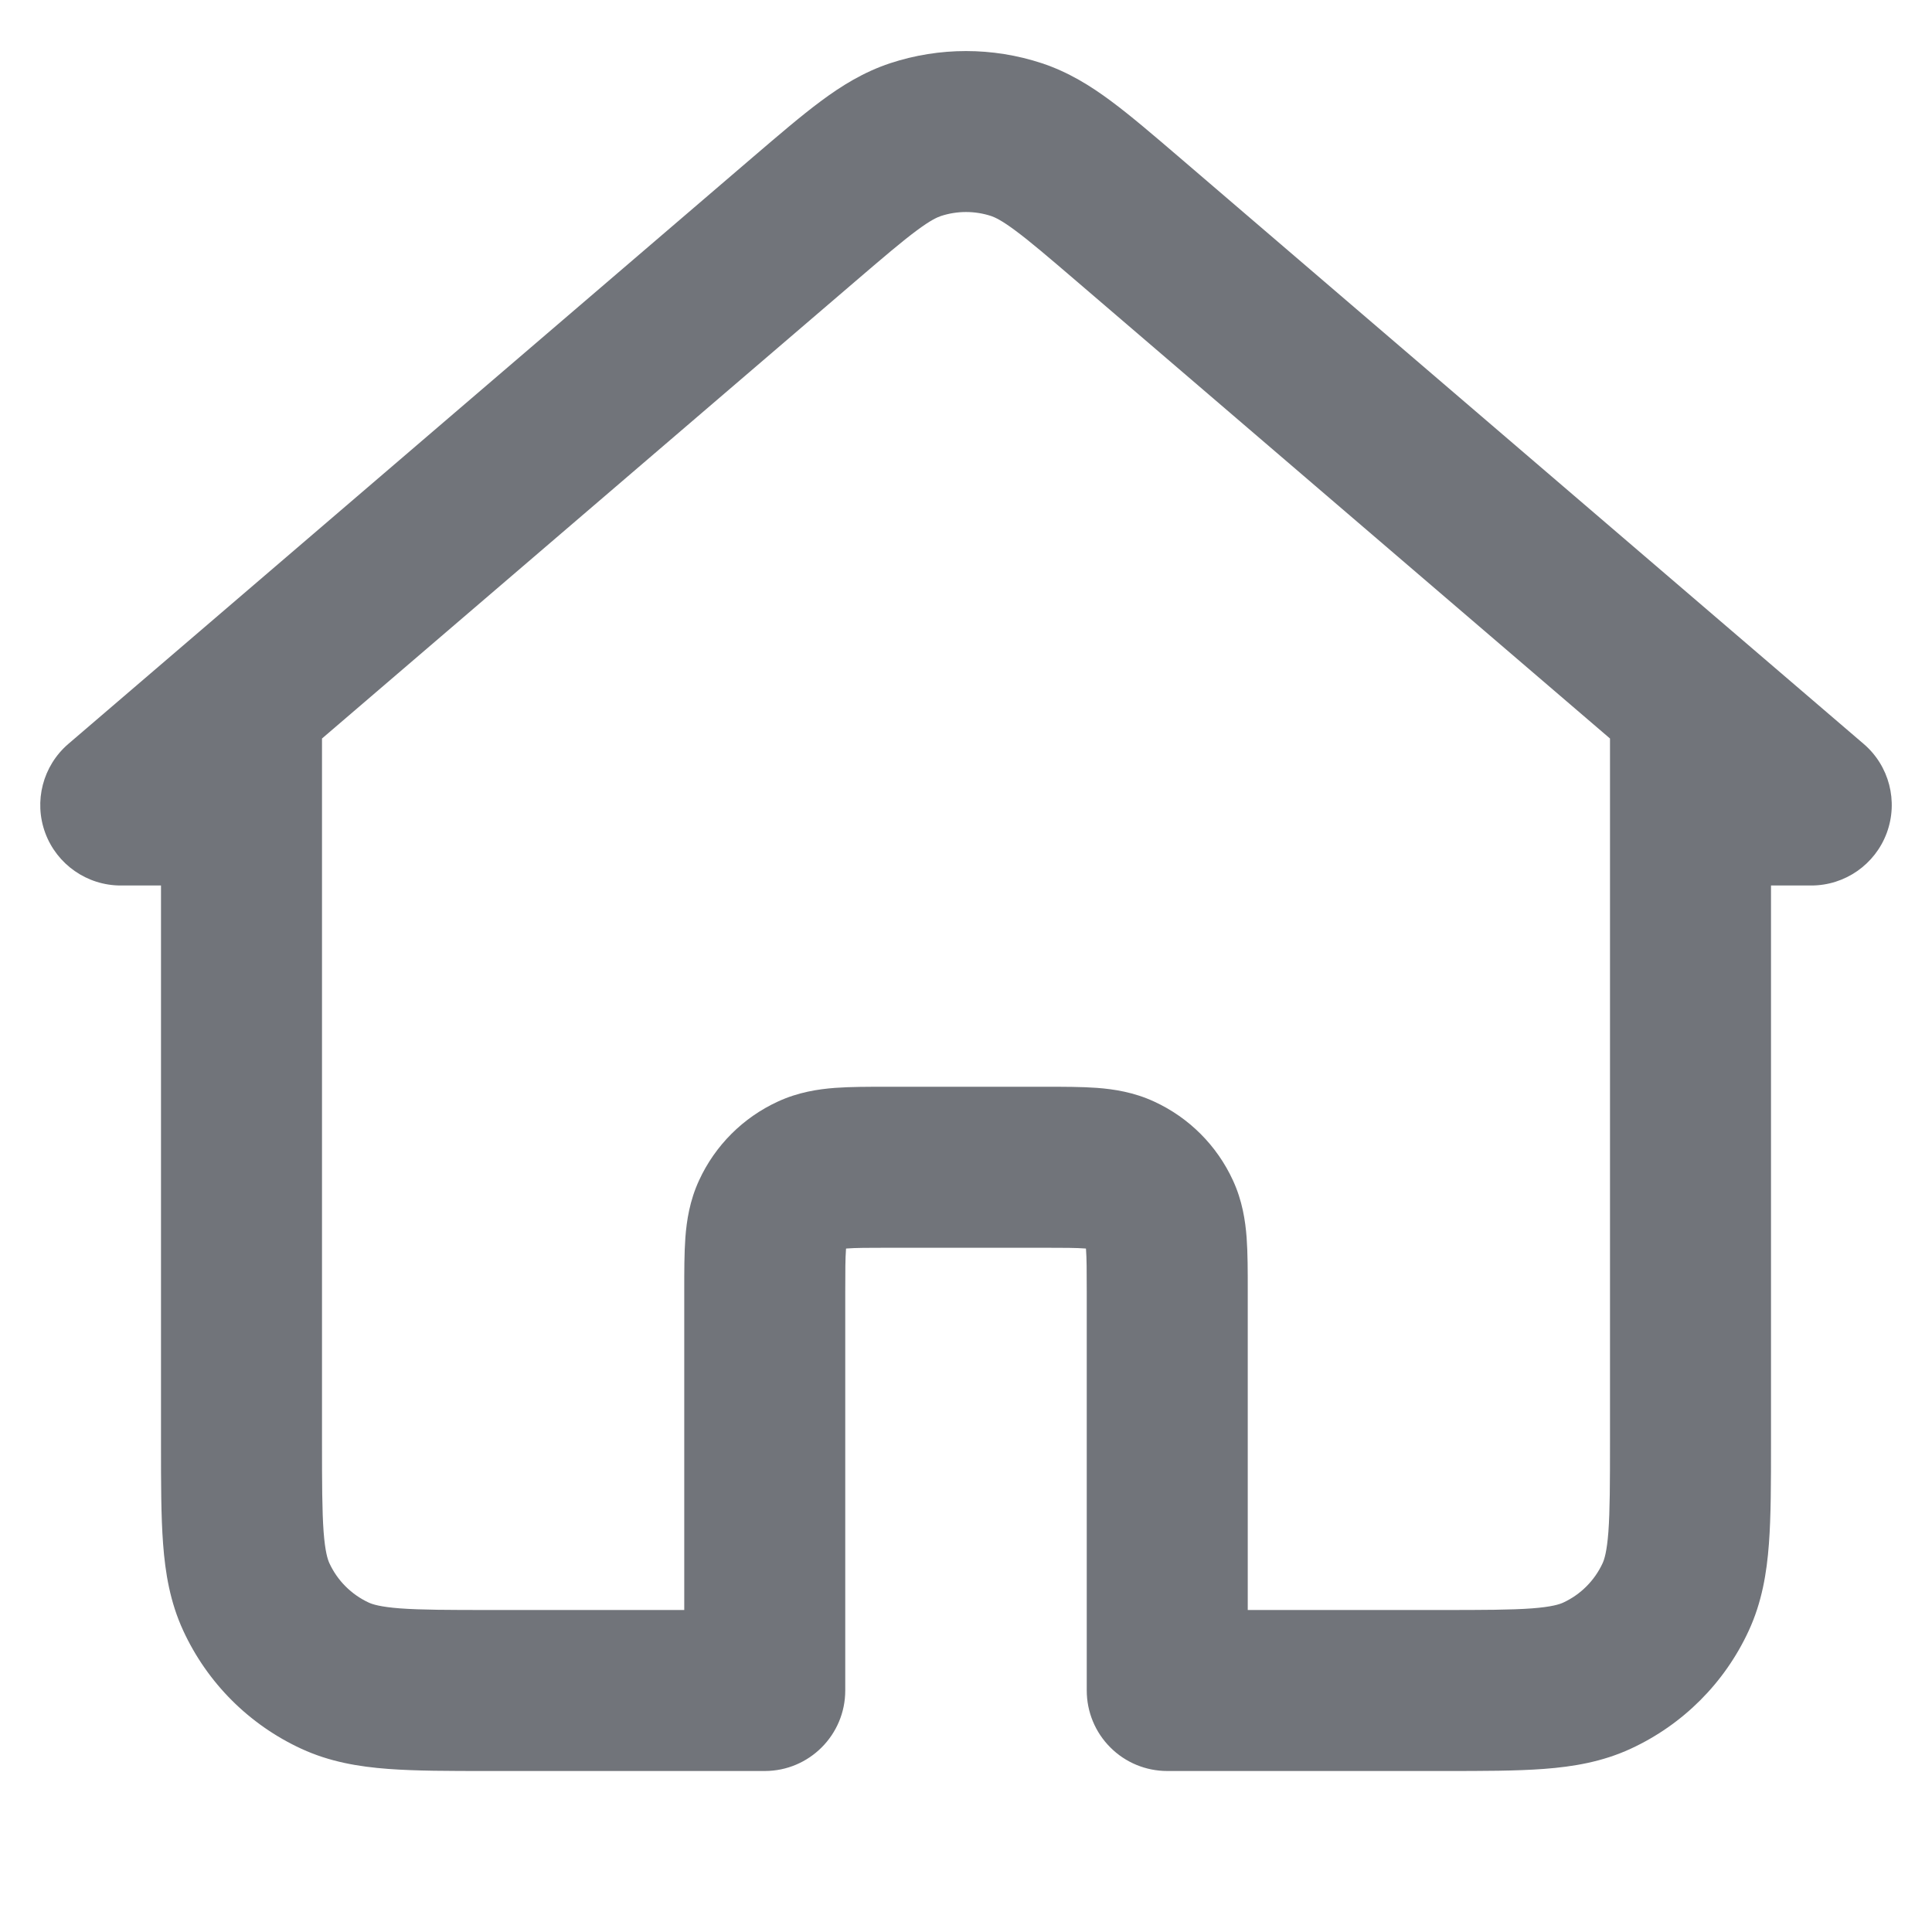 <svg width="24" height="24" viewBox="0 0 24 24" fill="none" xmlns="http://www.w3.org/2000/svg">
<path fill-rule="evenodd" clip-rule="evenodd" d="M12.941 0.785C12.33 0.584 11.67 0.584 11.059 0.785C10.73 0.894 10.454 1.065 10.195 1.258C9.95 1.44 9.674 1.677 9.356 1.949L0.849 9.241C0.532 9.513 0.417 9.954 0.562 10.347C0.707 10.739 1.082 11 1.5 11H2L2 17.935C2 18.418 2 18.835 2.026 19.179C2.053 19.541 2.113 19.903 2.276 20.256C2.575 20.905 3.095 21.425 3.744 21.724C4.097 21.887 4.459 21.947 4.821 21.974C5.165 22 5.582 22 6.065 22H9.5C10.052 22 10.5 21.552 10.5 21L10.5 16.05C10.5 15.778 10.501 15.63 10.509 15.523L10.51 15.51L10.523 15.509C10.63 15.501 10.778 15.5 11.05 15.5H12.95C13.222 15.5 13.37 15.501 13.477 15.509L13.49 15.51L13.491 15.523C13.499 15.63 13.5 15.778 13.5 16.05L13.5 21C13.5 21.265 13.605 21.52 13.793 21.707C13.98 21.895 14.235 22 14.5 22H17.935C18.418 22 18.835 22 19.179 21.974C19.541 21.947 19.903 21.887 20.256 21.724C20.905 21.425 21.425 20.905 21.724 20.256C21.887 19.903 21.947 19.541 21.974 19.179C22 18.835 22 18.418 22 17.935V11H22.5C22.919 11 23.293 10.739 23.438 10.347C23.583 9.954 23.469 9.513 23.151 9.241L14.644 1.949C14.326 1.677 14.05 1.44 13.805 1.258C13.546 1.065 13.27 0.894 12.941 0.785ZM20 9.174V17.9C20 18.428 19.999 18.769 19.98 19.029C19.961 19.279 19.929 19.373 19.908 19.419C19.808 19.635 19.635 19.808 19.419 19.908C19.373 19.929 19.279 19.961 19.029 19.98C18.769 19.999 18.428 20 17.9 20H15.5L15.5 16.021C15.5 15.79 15.5 15.564 15.486 15.373C15.47 15.164 15.433 14.916 15.316 14.663C15.117 14.23 14.77 13.883 14.337 13.684C14.084 13.567 13.836 13.53 13.627 13.514C13.436 13.5 13.21 13.5 12.979 13.5H11.021C10.79 13.5 10.565 13.5 10.373 13.514C10.164 13.53 9.916 13.567 9.663 13.684C9.23 13.883 8.883 14.23 8.684 14.663C8.567 14.916 8.53 15.164 8.514 15.373C8.5 15.564 8.5 15.79 8.5 16.021L8.5 20H6.1C5.572 20 5.231 19.999 4.971 19.98C4.721 19.961 4.627 19.929 4.581 19.908C4.365 19.808 4.192 19.635 4.092 19.419C4.071 19.373 4.039 19.279 4.02 19.029C4.001 18.769 4 18.428 4 17.9V10.001C4 10.001 4 10.001 4 10.001C4 10.001 4 9.999 4 9.999V9.174L10.633 3.488C10.982 3.189 11.206 2.998 11.387 2.864C11.56 2.735 11.641 2.7 11.687 2.684C11.89 2.617 12.11 2.617 12.314 2.684C12.359 2.7 12.44 2.735 12.613 2.864C12.794 2.998 13.018 3.189 13.367 3.488L20 9.174Z" fill="#71747A"/>
</svg>

